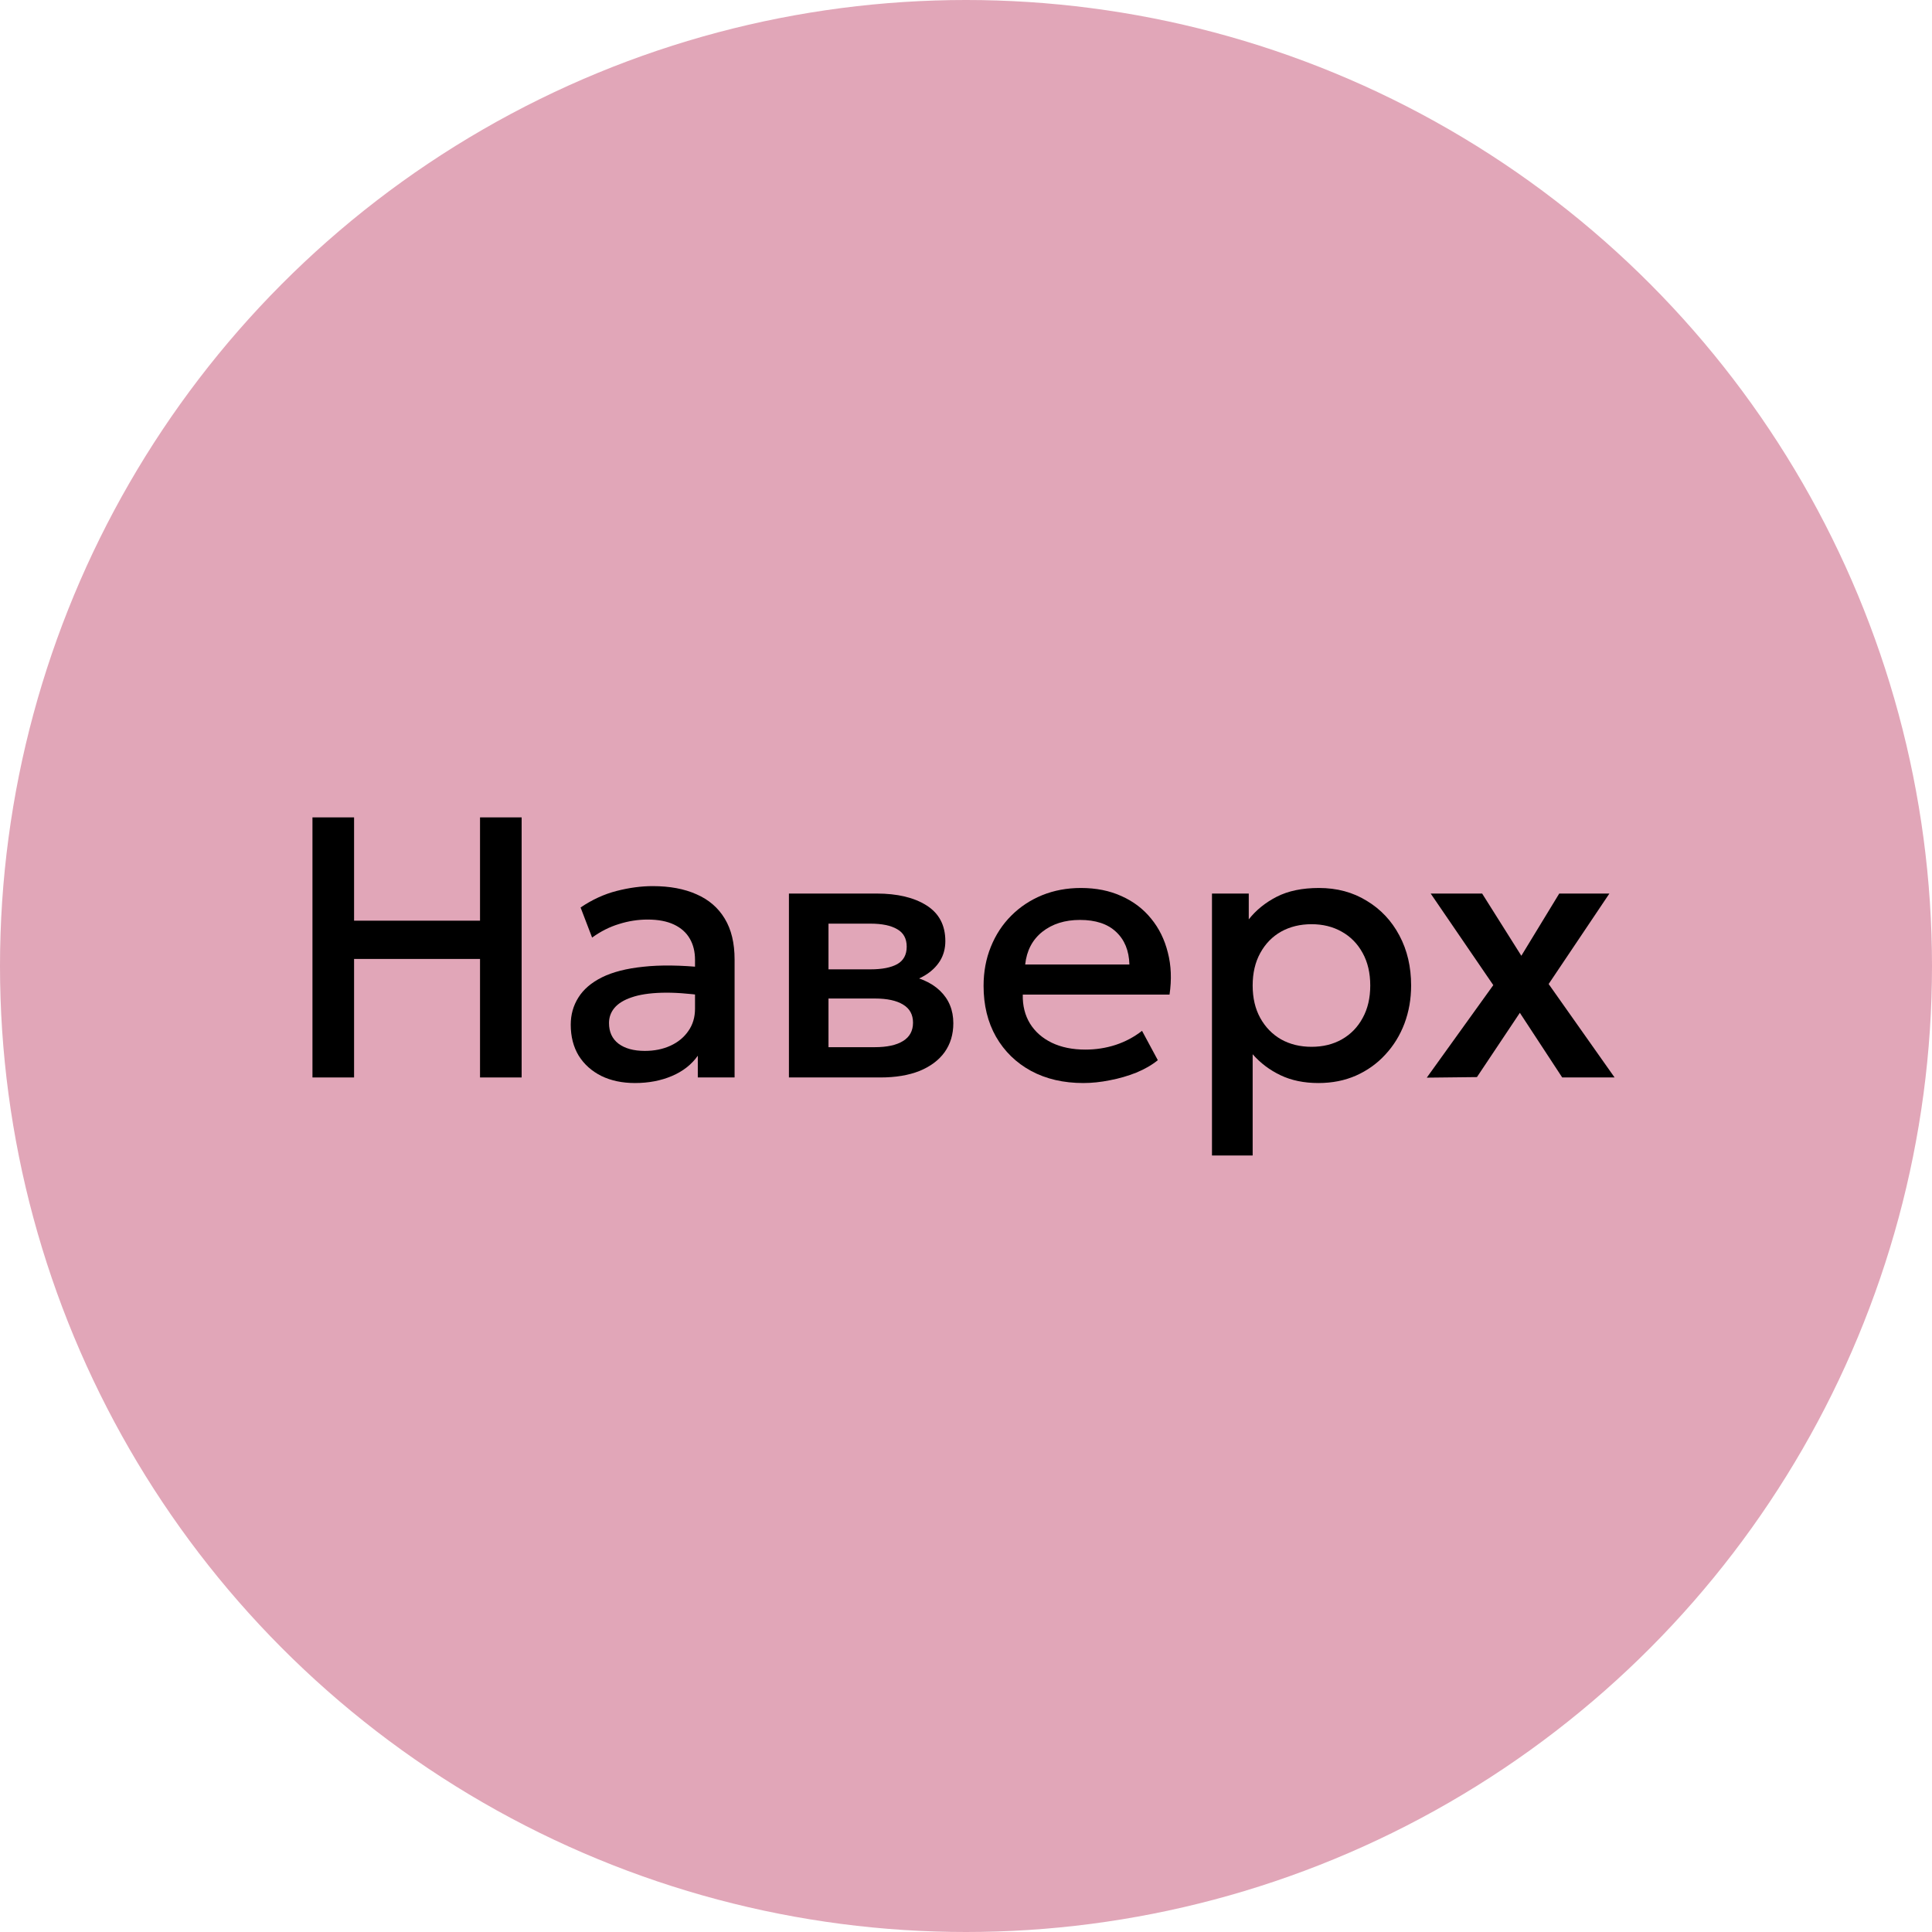 <svg width="104" height="104" viewBox="0 0 104 104" fill="none" xmlns="http://www.w3.org/2000/svg">
<circle cx="52" cy="52" r="52" fill="#E1A6B8"/>
<path d="M16.82 58V44H19.06V49.56H25.84V44H28.08V58H25.84V51.62H19.06V58H16.82Z" fill="black"/>
<path d="M34.183 58.3C33.496 58.3 32.893 58.173 32.373 57.92C31.853 57.66 31.446 57.297 31.153 56.83C30.866 56.357 30.723 55.8 30.723 55.16C30.723 54.62 30.859 54.133 31.133 53.7C31.406 53.26 31.829 52.897 32.403 52.61C32.983 52.323 33.726 52.133 34.633 52.04C35.539 51.94 36.629 51.953 37.903 52.08L37.943 53.6C37.036 53.473 36.256 53.42 35.603 53.44C34.949 53.46 34.413 53.543 33.993 53.69C33.579 53.83 33.273 54.02 33.073 54.26C32.879 54.493 32.783 54.763 32.783 55.07C32.783 55.55 32.953 55.92 33.293 56.18C33.639 56.44 34.113 56.57 34.713 56.57C35.226 56.57 35.686 56.477 36.093 56.29C36.499 56.103 36.819 55.84 37.053 55.5C37.293 55.16 37.413 54.76 37.413 54.3V51.67C37.413 51.23 37.319 50.85 37.133 50.53C36.946 50.203 36.663 49.95 36.283 49.77C35.903 49.59 35.429 49.5 34.863 49.5C34.343 49.5 33.829 49.58 33.323 49.74C32.816 49.893 32.333 50.137 31.873 50.47L31.253 48.85C31.873 48.43 32.519 48.133 33.193 47.96C33.866 47.787 34.513 47.7 35.133 47.7C36.053 47.7 36.839 47.847 37.493 48.14C38.153 48.427 38.659 48.863 39.013 49.45C39.366 50.03 39.543 50.763 39.543 51.65V58H37.563V56.83C37.229 57.303 36.766 57.667 36.173 57.92C35.579 58.173 34.916 58.3 34.183 58.3Z" fill="black"/>
<path d="M42.468 58V48.1H47.188C48.308 48.1 49.205 48.313 49.878 48.74C50.551 49.167 50.888 49.807 50.888 50.66C50.888 51.06 50.791 51.417 50.598 51.73C50.404 52.037 50.138 52.293 49.798 52.5C49.458 52.707 49.061 52.857 48.608 52.95L48.568 52.46C49.441 52.58 50.118 52.87 50.598 53.33C51.078 53.79 51.318 54.373 51.318 55.08C51.318 55.68 51.161 56.2 50.848 56.64C50.535 57.073 50.084 57.41 49.498 57.65C48.911 57.883 48.208 58 47.388 58H42.468ZM44.598 56.37H47.088C47.748 56.37 48.255 56.26 48.608 56.04C48.968 55.82 49.148 55.49 49.148 55.05C49.148 54.617 48.971 54.293 48.618 54.08C48.264 53.86 47.755 53.75 47.088 53.75H44.308V52.18H46.858C47.478 52.18 47.958 52.087 48.298 51.9C48.638 51.707 48.808 51.393 48.808 50.96C48.808 50.527 48.638 50.213 48.298 50.02C47.958 49.82 47.478 49.72 46.858 49.72H44.598V56.37Z" fill="black"/>
<path d="M58.316 58.3C57.249 58.3 56.313 58.083 55.506 57.65C54.699 57.21 54.069 56.597 53.616 55.81C53.169 55.023 52.946 54.11 52.946 53.07C52.946 52.31 53.076 51.61 53.336 50.97C53.596 50.323 53.963 49.763 54.436 49.29C54.909 48.817 55.463 48.45 56.096 48.19C56.736 47.93 57.433 47.8 58.186 47.8C59.006 47.8 59.736 47.947 60.376 48.24C61.016 48.527 61.546 48.93 61.966 49.45C62.393 49.97 62.693 50.58 62.866 51.28C63.046 51.973 63.076 52.727 62.956 53.54H55.056C55.043 54.133 55.173 54.653 55.446 55.1C55.719 55.54 56.109 55.883 56.616 56.13C57.129 56.377 57.733 56.5 58.426 56.5C58.986 56.5 59.526 56.417 60.046 56.25C60.573 56.077 61.049 55.823 61.476 55.49L62.326 57.07C62.006 57.33 61.619 57.553 61.166 57.74C60.713 57.92 60.239 58.057 59.746 58.15C59.253 58.25 58.776 58.3 58.316 58.3ZM55.186 51.92H60.796C60.776 51.173 60.536 50.587 60.076 50.16C59.623 49.733 58.976 49.52 58.136 49.52C57.323 49.52 56.646 49.733 56.106 50.16C55.573 50.587 55.266 51.173 55.186 51.92Z" fill="black"/>
<path d="M65.241 62.2V48.1H67.221V49.49C67.615 48.99 68.118 48.583 68.731 48.27C69.345 47.957 70.101 47.8 71.001 47.8C71.968 47.8 72.825 48.03 73.571 48.49C74.325 48.943 74.911 49.567 75.331 50.36C75.751 51.147 75.961 52.043 75.961 53.05C75.961 53.777 75.841 54.46 75.601 55.1C75.361 55.733 75.018 56.29 74.571 56.77C74.131 57.25 73.605 57.627 72.991 57.9C72.385 58.167 71.711 58.3 70.971 58.3C70.198 58.3 69.518 58.16 68.931 57.88C68.345 57.6 67.845 57.223 67.431 56.75V62.2H65.241ZM70.601 56.35C71.215 56.35 71.758 56.217 72.231 55.95C72.711 55.677 73.085 55.293 73.351 54.8C73.625 54.307 73.761 53.723 73.761 53.05C73.761 52.377 73.625 51.793 73.351 51.3C73.078 50.8 72.701 50.417 72.221 50.15C71.748 49.883 71.208 49.75 70.601 49.75C69.988 49.75 69.441 49.883 68.961 50.15C68.488 50.417 68.115 50.8 67.841 51.3C67.568 51.793 67.431 52.377 67.431 53.05C67.431 53.723 67.568 54.307 67.841 54.8C68.115 55.293 68.488 55.677 68.961 55.95C69.441 56.217 69.988 56.35 70.601 56.35Z" fill="black"/>
<path d="M76.804 58.01L80.384 53.03L77.014 48.1H79.784L81.894 51.45L83.934 48.1H86.634L83.364 52.97L86.914 58H84.094L81.814 54.52L79.504 57.98L76.804 58.01Z" fill="black"/>
</svg>

